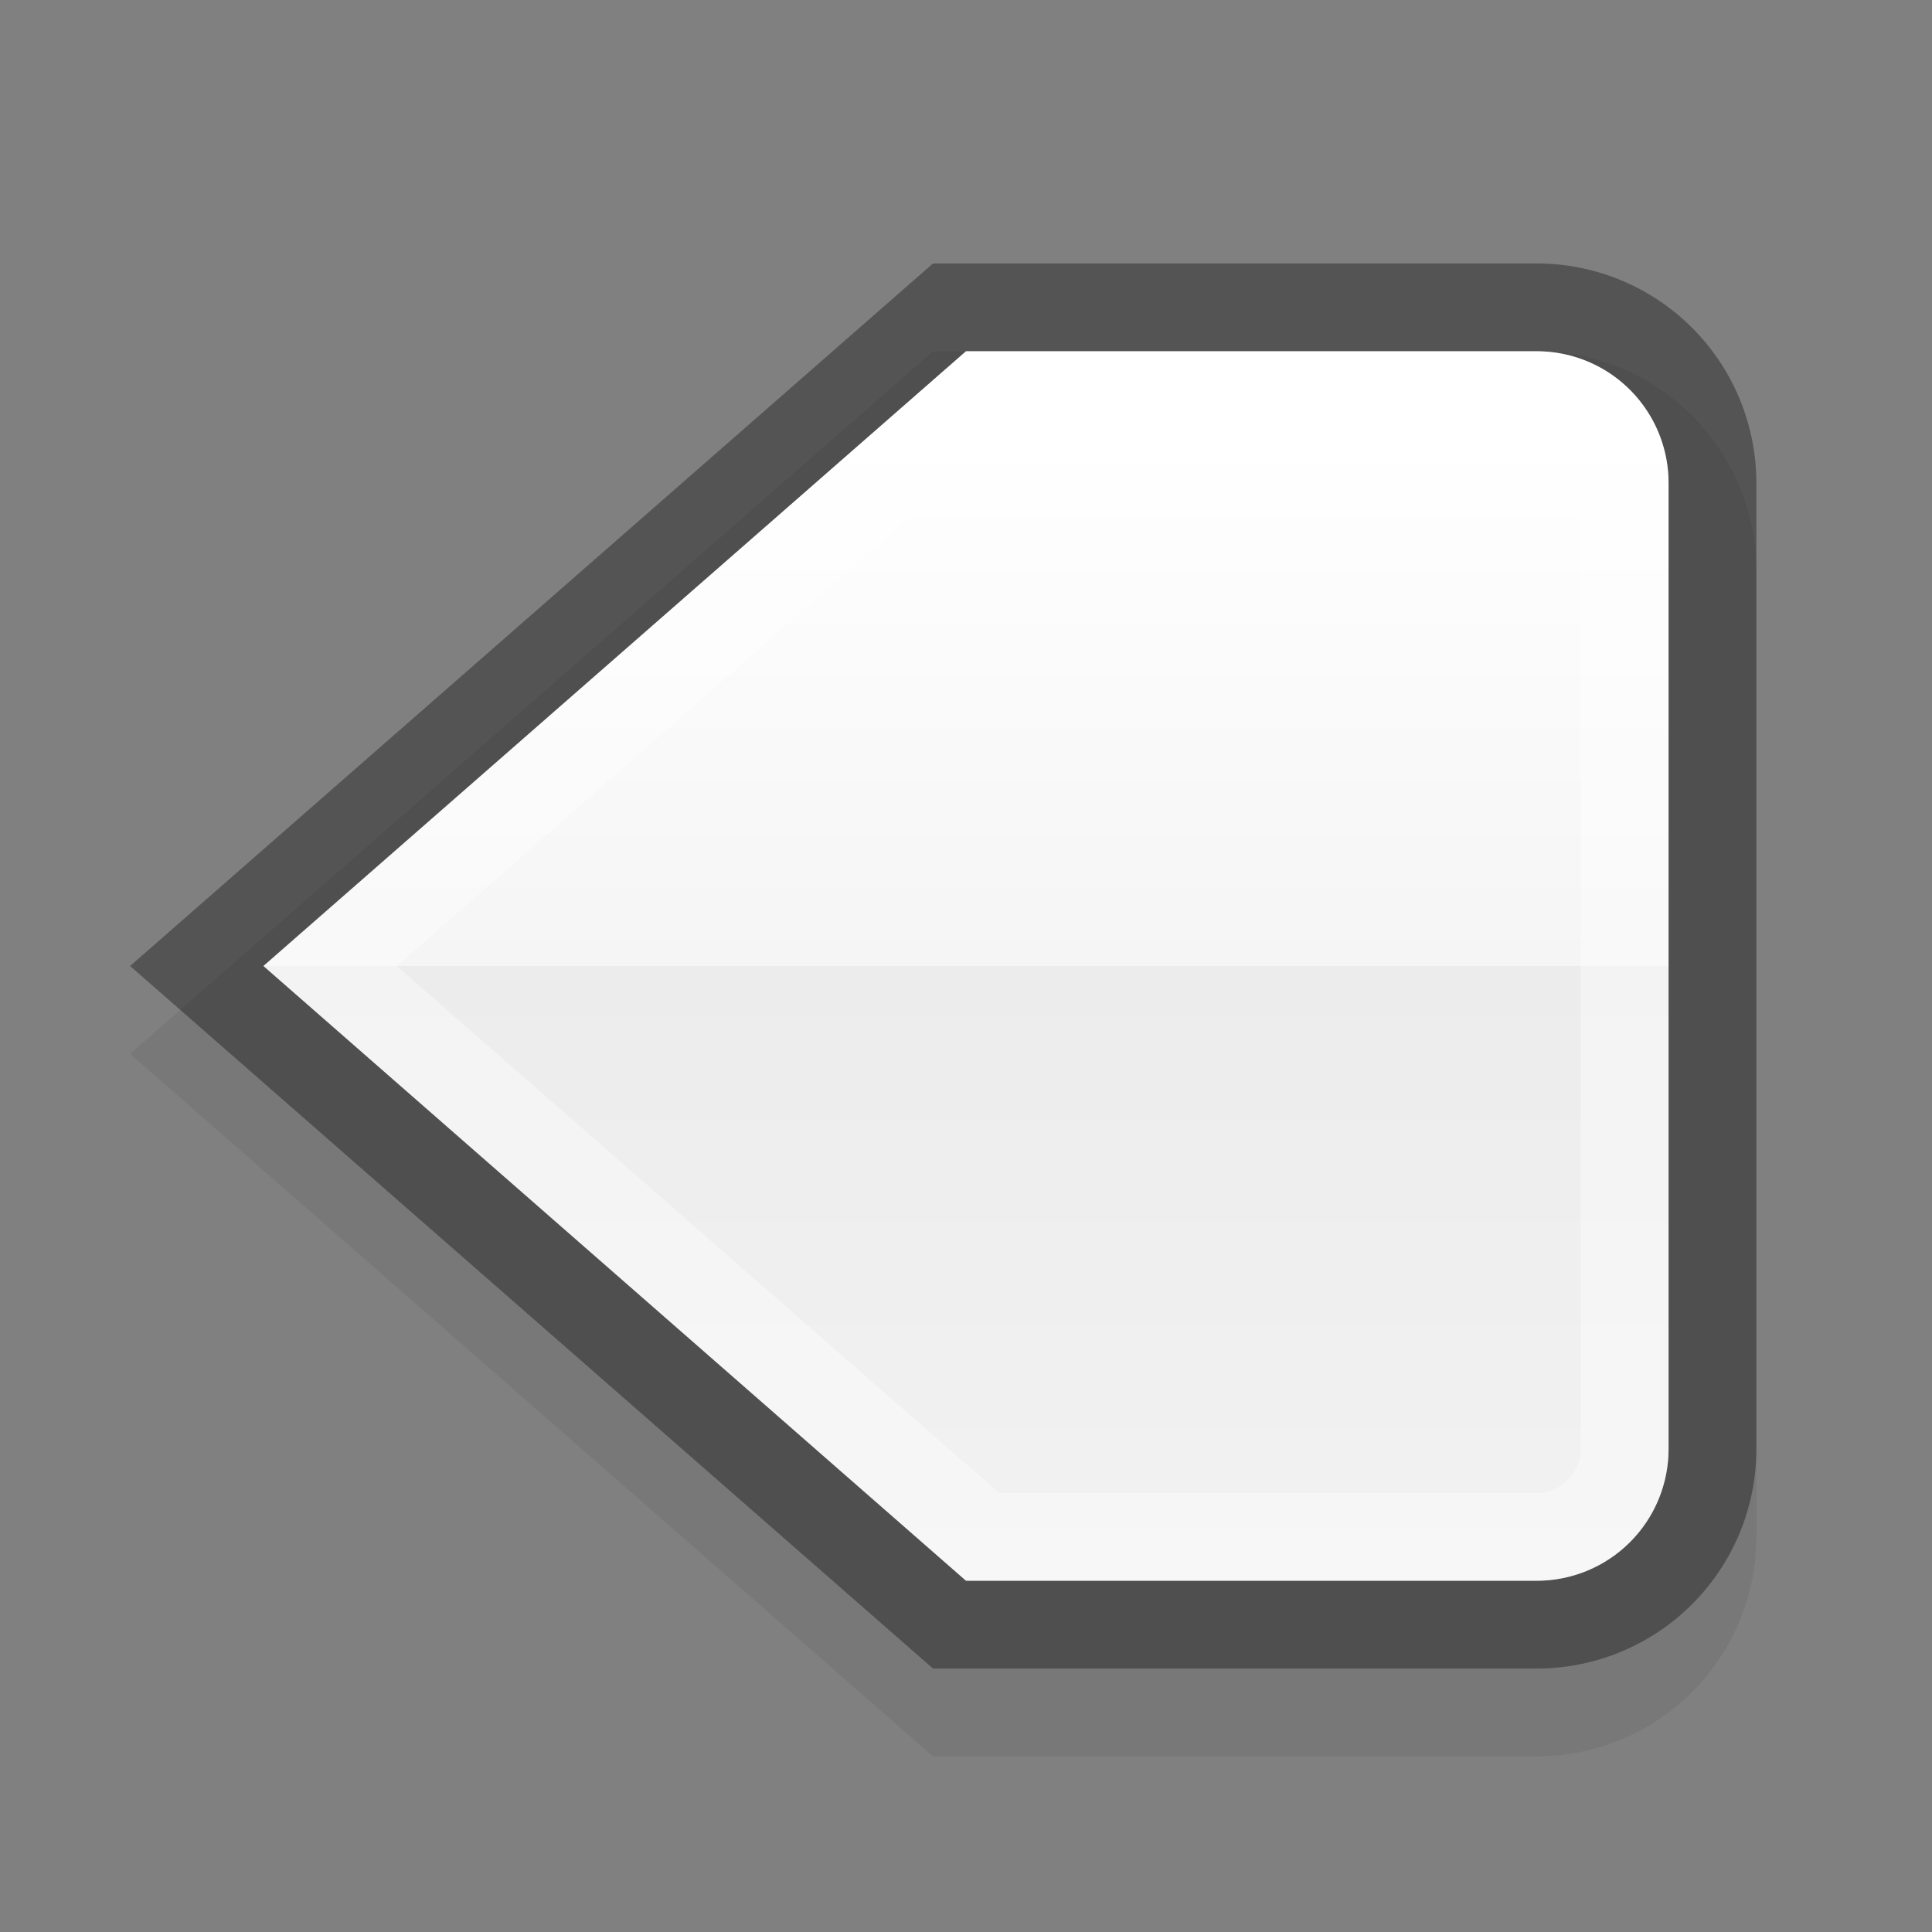 <svg xmlns="http://www.w3.org/2000/svg" xmlns:osb="http://www.openswatchbook.org/uri/2009/osb" xmlns:svg="http://www.w3.org/2000/svg" xmlns:xlink="http://www.w3.org/1999/xlink" id="svg5435" width="22" height="22" version="1.1"><rect width="100%" height="100%" fill="#808080" stroke="none"/><defs id="defs5437"><linearGradient id="linearGradient1216"><stop id="stop1206" offset="0" stop-color="#fff" stop-opacity="1"/><stop id="stop1208" offset=".071" stop-color="#fff" stop-opacity="1"/><stop id="stop1210" offset=".5" stop-color="#f5f5f5" stop-opacity="1"/><stop id="stop1212" offset=".5" stop-color="#ececec" stop-opacity="1"/><stop id="stop1214" offset="1" stop-color="#f2f2f2" stop-opacity="1"/></linearGradient><linearGradient id="linearGradient3007" x1="58.909" x2="58.909" y1="230.59" y2="234.59" gradientTransform="matrix(-1.076,0,0,-1.117,68.706,279.43)" gradientUnits="userSpaceOnUse"><stop id="stop3009" offset="0" stop-color="#f2f2f2" stop-opacity="1"/><stop id="stop3011" offset=".458" stop-color="#ececec" stop-opacity="1"/><stop id="stop3013" offset=".458" stop-color="#f4f4f4" stop-opacity="1"/><stop id="stop3015" offset="1" stop-color="#fff" stop-opacity="1"/></linearGradient><linearGradient id="linearGradient3776"><stop id="stop3778" offset="0" stop-color="#8e8e8e" stop-opacity="1"/><stop id="stop3780" offset="1" stop-color="#9e9e9e" stop-opacity=".827"/></linearGradient><linearGradient id="linearGradient3769" x1="58.909" x2="58.909" y1="230.59" y2="234.59" gradientTransform="matrix(-1.076,0,0,-1.117,68.706,279.43)" gradientUnits="userSpaceOnUse"><stop id="stop3771" offset="0" stop-color="#f2f2f2" stop-opacity="1"/><stop id="stop3773" offset=".541" stop-color="#ececec" stop-opacity="1"/><stop id="stop3775" offset=".541" stop-color="#f4f4f4" stop-opacity="1"/><stop id="stop3777" offset="1" stop-color="#fff" stop-opacity="1"/></linearGradient><linearGradient id="linearGradient5845" x1="58.909" x2="58.909" y1="230.59" y2="234.59" gradientTransform="matrix(-1.076,0,0,-1.117,68.706,279.43)" gradientUnits="userSpaceOnUse"><stop id="stop4716-9" offset="0" stop-color="#e7e7e7" stop-opacity="1"/><stop id="stop3767" offset=".25" stop-color="#f1f1f1" stop-opacity="1"/><stop id="stop3765" offset=".5" stop-color="#fbfbfb" stop-opacity="1"/><stop id="stop4718-6" offset="1" stop-color="#fff"/></linearGradient><linearGradient id="linearGradient5847" x1="56.909" x2="56.909" y1="239.59" y2="226.59" gradientTransform="matrix(-1.076,0,0,-1.117,68.706,278.31)" gradientUnits="userSpaceOnUse"><stop id="stop4724" offset="0" stop-color="#8c8c8c" stop-opacity="1"/><stop id="stop4726" offset="1" stop-color="#828282" stop-opacity="1"/></linearGradient><linearGradient id="linearGradient3770" x1="62.061" x2="62.061" y1="239.057" y2="222.464" gradientTransform="matrix(-0.861,0,0,0.844,57.566,-185.704)" gradientUnits="userSpaceOnUse" xlink:href="#linearGradient3769"/><linearGradient id="linearGradient3782" x1="9" x2="9" y1="17" y2="1" gradientUnits="userSpaceOnUse" xlink:href="#linearGradient3776"/><linearGradient id="linearGradient1042"><stop id="stop1034" offset="0" stop-color="#fff" stop-opacity="1"/><stop id="stop1006" offset=".083" stop-color="#fff" stop-opacity="1"/><stop id="stop1036" offset=".5" stop-color="#f5f5f5" stop-opacity="1"/><stop id="stop1038" offset=".5" stop-color="#ececec" stop-opacity="1"/><stop id="stop1040" offset="1" stop-color="#f2f2f2" stop-opacity="1"/></linearGradient><linearGradient id="linearGradient3838"><stop id="stop3840" offset="0" stop-color="#fff" stop-opacity="1"/><stop id="stop3842" offset="1" stop-color="#fff" stop-opacity="0"/></linearGradient><linearGradient id="linearGradient3794"><stop id="stop3796" offset="0" stop-color="#000" stop-opacity=".314"/><stop id="stop3798" offset="1" stop-color="#000" stop-opacity="0"/></linearGradient><linearGradient id="linearGradient3797"><stop id="stop3799" offset="0" stop-color="#eff4f5" stop-opacity="1"/><stop id="stop3807" offset=".5" stop-color="#bbc4cd" stop-opacity="1"/><stop id="stop3805" offset=".5" stop-color="#a5b2bf" stop-opacity="1"/><stop id="stop3801" offset="1" stop-color="#e2ebed" stop-opacity="1"/></linearGradient><linearGradient id="linearGradient3790"><stop id="stop3792" offset="0" stop-color="#565771" stop-opacity="1"/><stop id="stop3794" offset="1" stop-color="#4f5058" stop-opacity="1"/></linearGradient><linearGradient id="linearGradient5269"><stop id="stop3793" offset="0" stop-color="#93cdf1" stop-opacity=".729"/><stop id="stop5273" offset="1" stop-color="#77aae4" stop-opacity="1"/></linearGradient><linearGradient id="linearGradient5239"><stop id="stop5241" offset="0" stop-color="#84b1f7" stop-opacity="0"/><stop id="stop5245" offset="1" stop-color="#84b1f7" stop-opacity="0"/></linearGradient><linearGradient id="linearGradient3771" osb:paint="gradient"><stop id="stop3773-3" offset="0" stop-color="#000" stop-opacity="1"/><stop id="stop3775-6" offset="1" stop-color="#000" stop-opacity="0"/></linearGradient><linearGradient id="linearGradient8378" x1="1205.575" x2="1205.575" y1="-186.453" y2="-202.346" gradientTransform="translate(-1609.993,-78.958)" gradientUnits="userSpaceOnUse" xlink:href="#linearGradient10354-2"/><linearGradient id="linearGradient10354-2"><stop id="stop10356-2" offset="0" stop-color="#bcbfb8" stop-opacity="1"/><stop id="stop10358-2" offset="1" stop-color="#fff" stop-opacity="1"/></linearGradient><linearGradient id="linearGradient8380" x1="260.925" x2="260.925" y1="233.777" y2="248.976" gradientTransform="matrix(0.849,0,0,0.848,-623.984,-483.164)" gradientUnits="userSpaceOnUse" xlink:href="#linearGradient10332-5"/><linearGradient id="linearGradient10332-5"><stop id="stop10334-5" offset="0" stop-color="#d3d7cf" stop-opacity="1"/><stop id="stop10336-29" offset="1" stop-color="#8f9985" stop-opacity="1"/></linearGradient><linearGradient id="linearGradient5267" x1="-403.913" x2="-403.966" y1="278.978" y2="284.282" gradientUnits="userSpaceOnUse" spreadMethod="reflect" xlink:href="#linearGradient5269"/><linearGradient id="linearGradient3017" x1="-403.913" x2="-403.966" y1="278.978" y2="284.282" gradientTransform="matrix(1.143,0,0,1.143,468.669,1363.674)" gradientUnits="userSpaceOnUse" spreadMethod="reflect" xlink:href="#linearGradient5269"/><linearGradient id="linearGradient3027" x1="6.2" x2="6.243" y1="1042.582" y2="1050.591" gradientUnits="userSpaceOnUse" xlink:href="#linearGradient3790"/><linearGradient id="linearGradient3805" x1="7" x2="7" y1="1052.362" y2="1037.362" gradientUnits="userSpaceOnUse" xlink:href="#linearGradient3799"/><linearGradient id="linearGradient3799"><stop id="stop3801-0" offset="0" stop-color="#000" stop-opacity="1"/><stop id="stop3803" offset="1" stop-color="#000" stop-opacity=".314"/></linearGradient><linearGradient id="linearGradient3800" x1="7" x2="7" y1="1052.362" y2="1037.362" gradientUnits="userSpaceOnUse" xlink:href="#linearGradient3794"/><linearGradient id="linearGradient3817" x1="7" x2="7" y1="1052.362" y2="1037.362" gradientTransform="matrix(1,0,0,0.867,0,140.315)" gradientUnits="userSpaceOnUse" xlink:href="#linearGradient3810"/><linearGradient id="linearGradient3810"><stop id="stop3812" offset="0" stop-color="#000" stop-opacity=".165"/><stop id="stop3814" offset=".267" stop-color="#000" stop-opacity=".043"/><stop id="stop3816" offset="1" stop-color="#000" stop-opacity=".043"/></linearGradient><linearGradient id="linearGradient3852" x1="7" x2="7" y1="1052.362" y2="1037.362" gradientTransform="matrix(1,0,0,0.867,0,140.316)" gradientUnits="userSpaceOnUse" xlink:href="#linearGradient3810"/><linearGradient id="linearGradient3870" x1="7" x2="7" y1="1052.362" y2="1037.362" gradientTransform="matrix(0.938,0,0,0.867,0.5,140.315)" gradientUnits="userSpaceOnUse" xlink:href="#linearGradient3810"/><linearGradient id="linearGradient3050" x1="7" x2="7" y1="1052.362" y2="1037.362" gradientTransform="matrix(0.938,0,0,0.867,0.5,140.315)" gradientUnits="userSpaceOnUse" xlink:href="#linearGradient3810"/><linearGradient id="linearGradient3818" x1="8.049" x2="8.049" y1="1045.362" y2="1044.362" gradientUnits="userSpaceOnUse" xlink:href="#linearGradient3838"/><linearGradient id="linearGradient3832" x1="404.286" x2="404.286" y1="545.505" y2="540.505" gradientUnits="userSpaceOnUse" xlink:href="#linearGradient3838"/><linearGradient id="linearGradient3844" x1="404.286" x2="404.286" y1="544.999" y2="540.755" gradientUnits="userSpaceOnUse" xlink:href="#linearGradient3838"/><linearGradient id="linearGradient3818-3" x1="6.245" x2="6.245" y1="1050.381" y2="1048.184" gradientTransform="matrix(1.017,0,0,1.019,0.903,-18.844)" gradientUnits="userSpaceOnUse" xlink:href="#linearGradient3794-5"/><linearGradient id="linearGradient3794-5"><stop id="stop3796-2" offset="0" stop-color="#000" stop-opacity="1"/><stop id="stop3798-2" offset="1" stop-color="#000" stop-opacity="0"/></linearGradient><linearGradient id="linearGradient3978" x1="3.966" x2="3.966" y1="1038.606" y2="1050.235" gradientTransform="matrix(0.951,0,0,0.953,2.555,46.507)" gradientUnits="userSpaceOnUse" xlink:href="#linearGradient3797"/><linearGradient id="linearGradient3103" x1="660.968" x2="660.968" y1="262.847" y2="247.287" gradientUnits="userSpaceOnUse" xlink:href="#linearGradient3793"/><linearGradient id="linearGradient3101" x1="662.611" x2="662.611" y1="247.212" y2="262.922" gradientUnits="userSpaceOnUse" spreadMethod="pad" xlink:href="#linearGradient3805-2"/><linearGradient id="linearGradient3099" x1="8" x2="8" y1="15.412" y2="2.235" gradientUnits="userSpaceOnUse" xlink:href="#linearGradient3815-1"/><linearGradient id="linearGradient3793-3"><stop id="stop3795-5" offset="0" stop-color="#6963b3" stop-opacity="1"/><stop id="stop3797-8" offset="1" stop-color="#5c5b75" stop-opacity="1"/></linearGradient><linearGradient id="linearGradient3876" x1="660.968" x2="660.968" y1="262.847" y2="247.287" gradientUnits="userSpaceOnUse" xlink:href="#linearGradient3793-3"/><linearGradient id="linearGradient3805-6"><stop id="stop3807-1" offset="0" stop-color="#cbebf5" stop-opacity="1"/><stop id="stop3809-0" offset=".5" stop-color="#93c3fa" stop-opacity="1"/><stop id="stop3811-4" offset=".5" stop-color="#afd3fa" stop-opacity="1"/><stop id="stop3813-0" offset="1" stop-color="#dceef9" stop-opacity="1"/></linearGradient><linearGradient id="linearGradient3874" x1="662.611" x2="662.611" y1="247.212" y2="262.922" gradientUnits="userSpaceOnUse" spreadMethod="pad" xlink:href="#linearGradient3805-6"/><linearGradient id="linearGradient3815-1"><stop id="stop3817-9" offset="0" stop-color="#000" stop-opacity=".153"/><stop id="stop3819-2" offset="1" stop-color="#000" stop-opacity="0"/></linearGradient><linearGradient id="linearGradient3932" x1="6.438" x2="9.073" y1="8.335" y2="8.335" gradientUnits="userSpaceOnUse" xlink:href="#linearGradient3838"/><linearGradient id="linearGradient3058-0" x1="660.149" x2="660.149" y1="261.698" y2="247.11" gradientUnits="userSpaceOnUse" spreadMethod="pad" xlink:href="#linearGradient3803"/><linearGradient id="linearGradient3803"><stop id="stop3805-1" offset="0" stop-color="#fff" stop-opacity="1"/><stop id="stop3807-3" offset=".333" stop-color="#000" stop-opacity=".984"/><stop id="stop3809-7" offset=".667" stop-color="#040506" stop-opacity="1"/><stop id="stop3811-3" offset="1" stop-color="#fff" stop-opacity="1"/></linearGradient><linearGradient id="linearGradient3885" x1="8.949" x2="8.949" y1="15.594" y2="2.304" gradientUnits="userSpaceOnUse" xlink:href="#linearGradient3815-1"/><linearGradient id="linearGradient3799-1" x1="660.286" x2="660.255" y1="259.038" y2="248.253" gradientUnits="userSpaceOnUse" xlink:href="#linearGradient3793"/><radialGradient id="radialGradient5029" cx="663.019" cy="269.828" r="2.386" fx="663.019" fy="269.828" gradientTransform="matrix(2.414,0,0,1.721,-937.767,-194.094)" gradientUnits="userSpaceOnUse" xlink:href="#linearGradient3838"/><radialGradient id="radialGradient8370" cx="663.019" cy="269.828" r="2.386" fx="663.019" fy="269.828" gradientTransform="matrix(2.414,0,0,1.721,-937.767,-194.094)" gradientUnits="userSpaceOnUse" xlink:href="#linearGradient3838"/><linearGradient id="linearGradient12405-7"><stop id="stop12407-9" offset="0" stop-color="#fbfdfd" stop-opacity="1"/><stop id="stop12409-7" offset="1" stop-color="#000" stop-opacity="0"/></linearGradient><radialGradient id="radialGradient8368" cx="660.866" cy="251.413" r="5.029" fx="660.866" fy="251.413" gradientTransform="matrix(1.469,0,0,2.282,-309.651,-324.359)" gradientUnits="userSpaceOnUse" spreadMethod="pad" xlink:href="#linearGradient12405-7"/><linearGradient id="linearGradient8366" x1="660.161" x2="660.274" y1="246.696" y2="260.705" gradientUnits="userSpaceOnUse" xlink:href="#linearGradient3838"/><linearGradient id="linearGradient12387-1-5"><stop id="stop12389-7-2" offset="0" stop-color="#1b6fc5" stop-opacity="1"/><stop id="stop12391-1-4" offset="1" stop-color="#145393" stop-opacity="1"/></linearGradient><linearGradient id="linearGradient8364" x1="662.261" x2="662.261" y1="251.665" y2="259.778" gradientUnits="userSpaceOnUse" xlink:href="#linearGradient12387-1-5"/><linearGradient id="linearGradient11623-4-5-4"><stop id="stop11625-5-6-0" offset="0" stop-color="#2e87e3" stop-opacity="1"/><stop id="stop11627-4-4-9" offset="1" stop-color="#76b0ec" stop-opacity="1"/></linearGradient><linearGradient id="linearGradient8362" x1="661.046" x2="661.046" y1="251.695" y2="258.264" gradientUnits="userSpaceOnUse" xlink:href="#linearGradient11623-4-5-4"/><linearGradient id="linearGradient12415-4-1-5"><stop id="stop12417-2-8-0" offset="0" stop-color="#bfbfbf" stop-opacity="1"/><stop id="stop12419-5-0-9" offset="1" stop-color="#909090" stop-opacity="1"/></linearGradient><linearGradient id="linearGradient8360" x1="664.27" x2="664.27" y1="261.448" y2="248.054" gradientUnits="userSpaceOnUse" xlink:href="#linearGradient12415-4-1-5"/><linearGradient id="linearGradient11577-0-5-0-2"><stop id="stop11579-5-6-7-4" offset="0" stop-color="#91bffa" stop-opacity="1"/><stop id="stop3803-8" offset=".25" stop-color="#a1ccfb" stop-opacity="1"/><stop id="stop3801-3" offset=".5" stop-color="#b2dafc" stop-opacity="1"/><stop id="stop11581-8-0-0-9" offset="1" stop-color="#d3f6ff" stop-opacity="1"/></linearGradient><linearGradient id="linearGradient8358" x1="662.534" x2="662.534" y1="249.291" y2="262.5" gradientUnits="userSpaceOnUse" xlink:href="#linearGradient11577-0-5-0-2"/><linearGradient id="linearGradient3793"><stop id="stop3795" offset="0" stop-color="#949494" stop-opacity="1"/><stop id="stop3797" offset="1" stop-color="#7f7f7f" stop-opacity="1"/></linearGradient><linearGradient id="linearGradient3805-2"><stop id="stop3807-0" offset="0" stop-color="#f2f2f2" stop-opacity="1"/><stop id="stop3809" offset=".5" stop-color="#ececec" stop-opacity="1"/><stop id="stop3811" offset=".5" stop-color="#f4f4f4" stop-opacity="1"/><stop id="stop3813-6" offset="1" stop-color="#fff" stop-opacity="1"/></linearGradient><clipPath id="clipPath1126" clipPathUnits="userSpaceOnUse"><rect id="rect1128" width="12" height="12" x="5" y="1035.362" fill="#000" fill-opacity="1" fill-rule="nonzero" stroke="none" stroke-width=".923" color="#000" display="inline" enable-background="accumulate" overflow="visible" rx="2" ry="2" visibility="visible" style="marker:none"/></clipPath><linearGradient id="linearGradient1113"><stop id="stop1105" offset="0" stop-color="#d3ebfe" stop-opacity="1"/><stop id="stop1107" offset=".5" stop-color="#a6d2f9" stop-opacity="1"/><stop id="stop1109" offset=".5" stop-color="#85c3f9" stop-opacity="1"/><stop id="stop1111" offset="1" stop-color="#cef6ff" stop-opacity="1"/></linearGradient><clipPath id="clipPath1048" clipPathUnits="userSpaceOnUse"><rect id="rect1050" width="12" height="12" x="25" y="1035.362" fill="#000" fill-opacity="1" fill-rule="nonzero" stroke="none" stroke-width=".923" color="#000" display="inline" enable-background="accumulate" overflow="visible" rx="2" ry="2" visibility="visible" style="marker:none"/></clipPath><linearGradient id="linearGradient1198" x1="18" x2="4" y1="11" y2="11" gradientTransform="matrix(0,-1,-1,0,22,22)" gradientUnits="userSpaceOnUse" xlink:href="#linearGradient1216"/><clipPath id="clipPath1222" clipPathUnits="userSpaceOnUse"><path id="path1224" fill="#000" fill-opacity="1" stroke="none" stroke-dasharray="none" stroke-linecap="butt" stroke-linejoin="miter" stroke-miterlimit="4" stroke-opacity="1" stroke-width="2.292" d="m 5.5,3 a 1.5,1.5 0 0 0 -1.5,1.5 v 6.5 l 7,8 7,-8 V 4.5 a 1.5,1.5 0 0 0 -1.5,-1.5 z" opacity="1"/></clipPath></defs><path id="path1228" fill="none" fill-opacity="1" stroke="#000" stroke-dasharray="none" stroke-linecap="butt" stroke-linejoin="miter" stroke-miterlimit="4" stroke-opacity="1" stroke-width="2" d="M 19,17.5 A 1.5,1.5 0 0 1 17.5,19 H 11 L 3,12 11,5 h 6.5 a 1.5,1.5 0 0 1 1.5,1.5 z" opacity=".06"/><path id="path377" fill="none" fill-opacity="1" stroke="#000" stroke-dasharray="none" stroke-linecap="butt" stroke-linejoin="miter" stroke-miterlimit="4" stroke-opacity="1" stroke-width="2" d="M 19,16.5 A 1.5,1.5 0 0 1 17.5,18 H 11 L 3,11 11,4 h 6.5 A 1.5,1.5 0 0 1 19,5.5 Z" opacity=".34"/><path id="rect33" fill="url(#linearGradient1198)" fill-opacity="1" stroke="none" stroke-dasharray="none" stroke-linecap="butt" stroke-linejoin="miter" stroke-miterlimit="4" stroke-opacity="1" stroke-width="2.292" d="M 19,16.5 A 1.5,1.5 0 0 1 17.5,18 H 11 L 3,11 11,4 h 6.5 A 1.5,1.5 0 0 1 19,5.5 Z" opacity="1"/><path id="path1218" fill="none" fill-opacity="1" stroke="#fff" stroke-dasharray="none" stroke-linecap="butt" stroke-linejoin="miter" stroke-miterlimit="4" stroke-opacity="1" stroke-width="2" d="m 5.5,3 a 1.5,1.5 0 0 0 -1.5,1.5 v 6.5 l 7,8 7,-8 V 4.5 a 1.5,1.5 0 0 0 -1.5,-1.5 z" clip-path="url(#clipPath1222)" opacity=".38" transform="matrix(0,-1,-1,0,22,22)"/></svg>